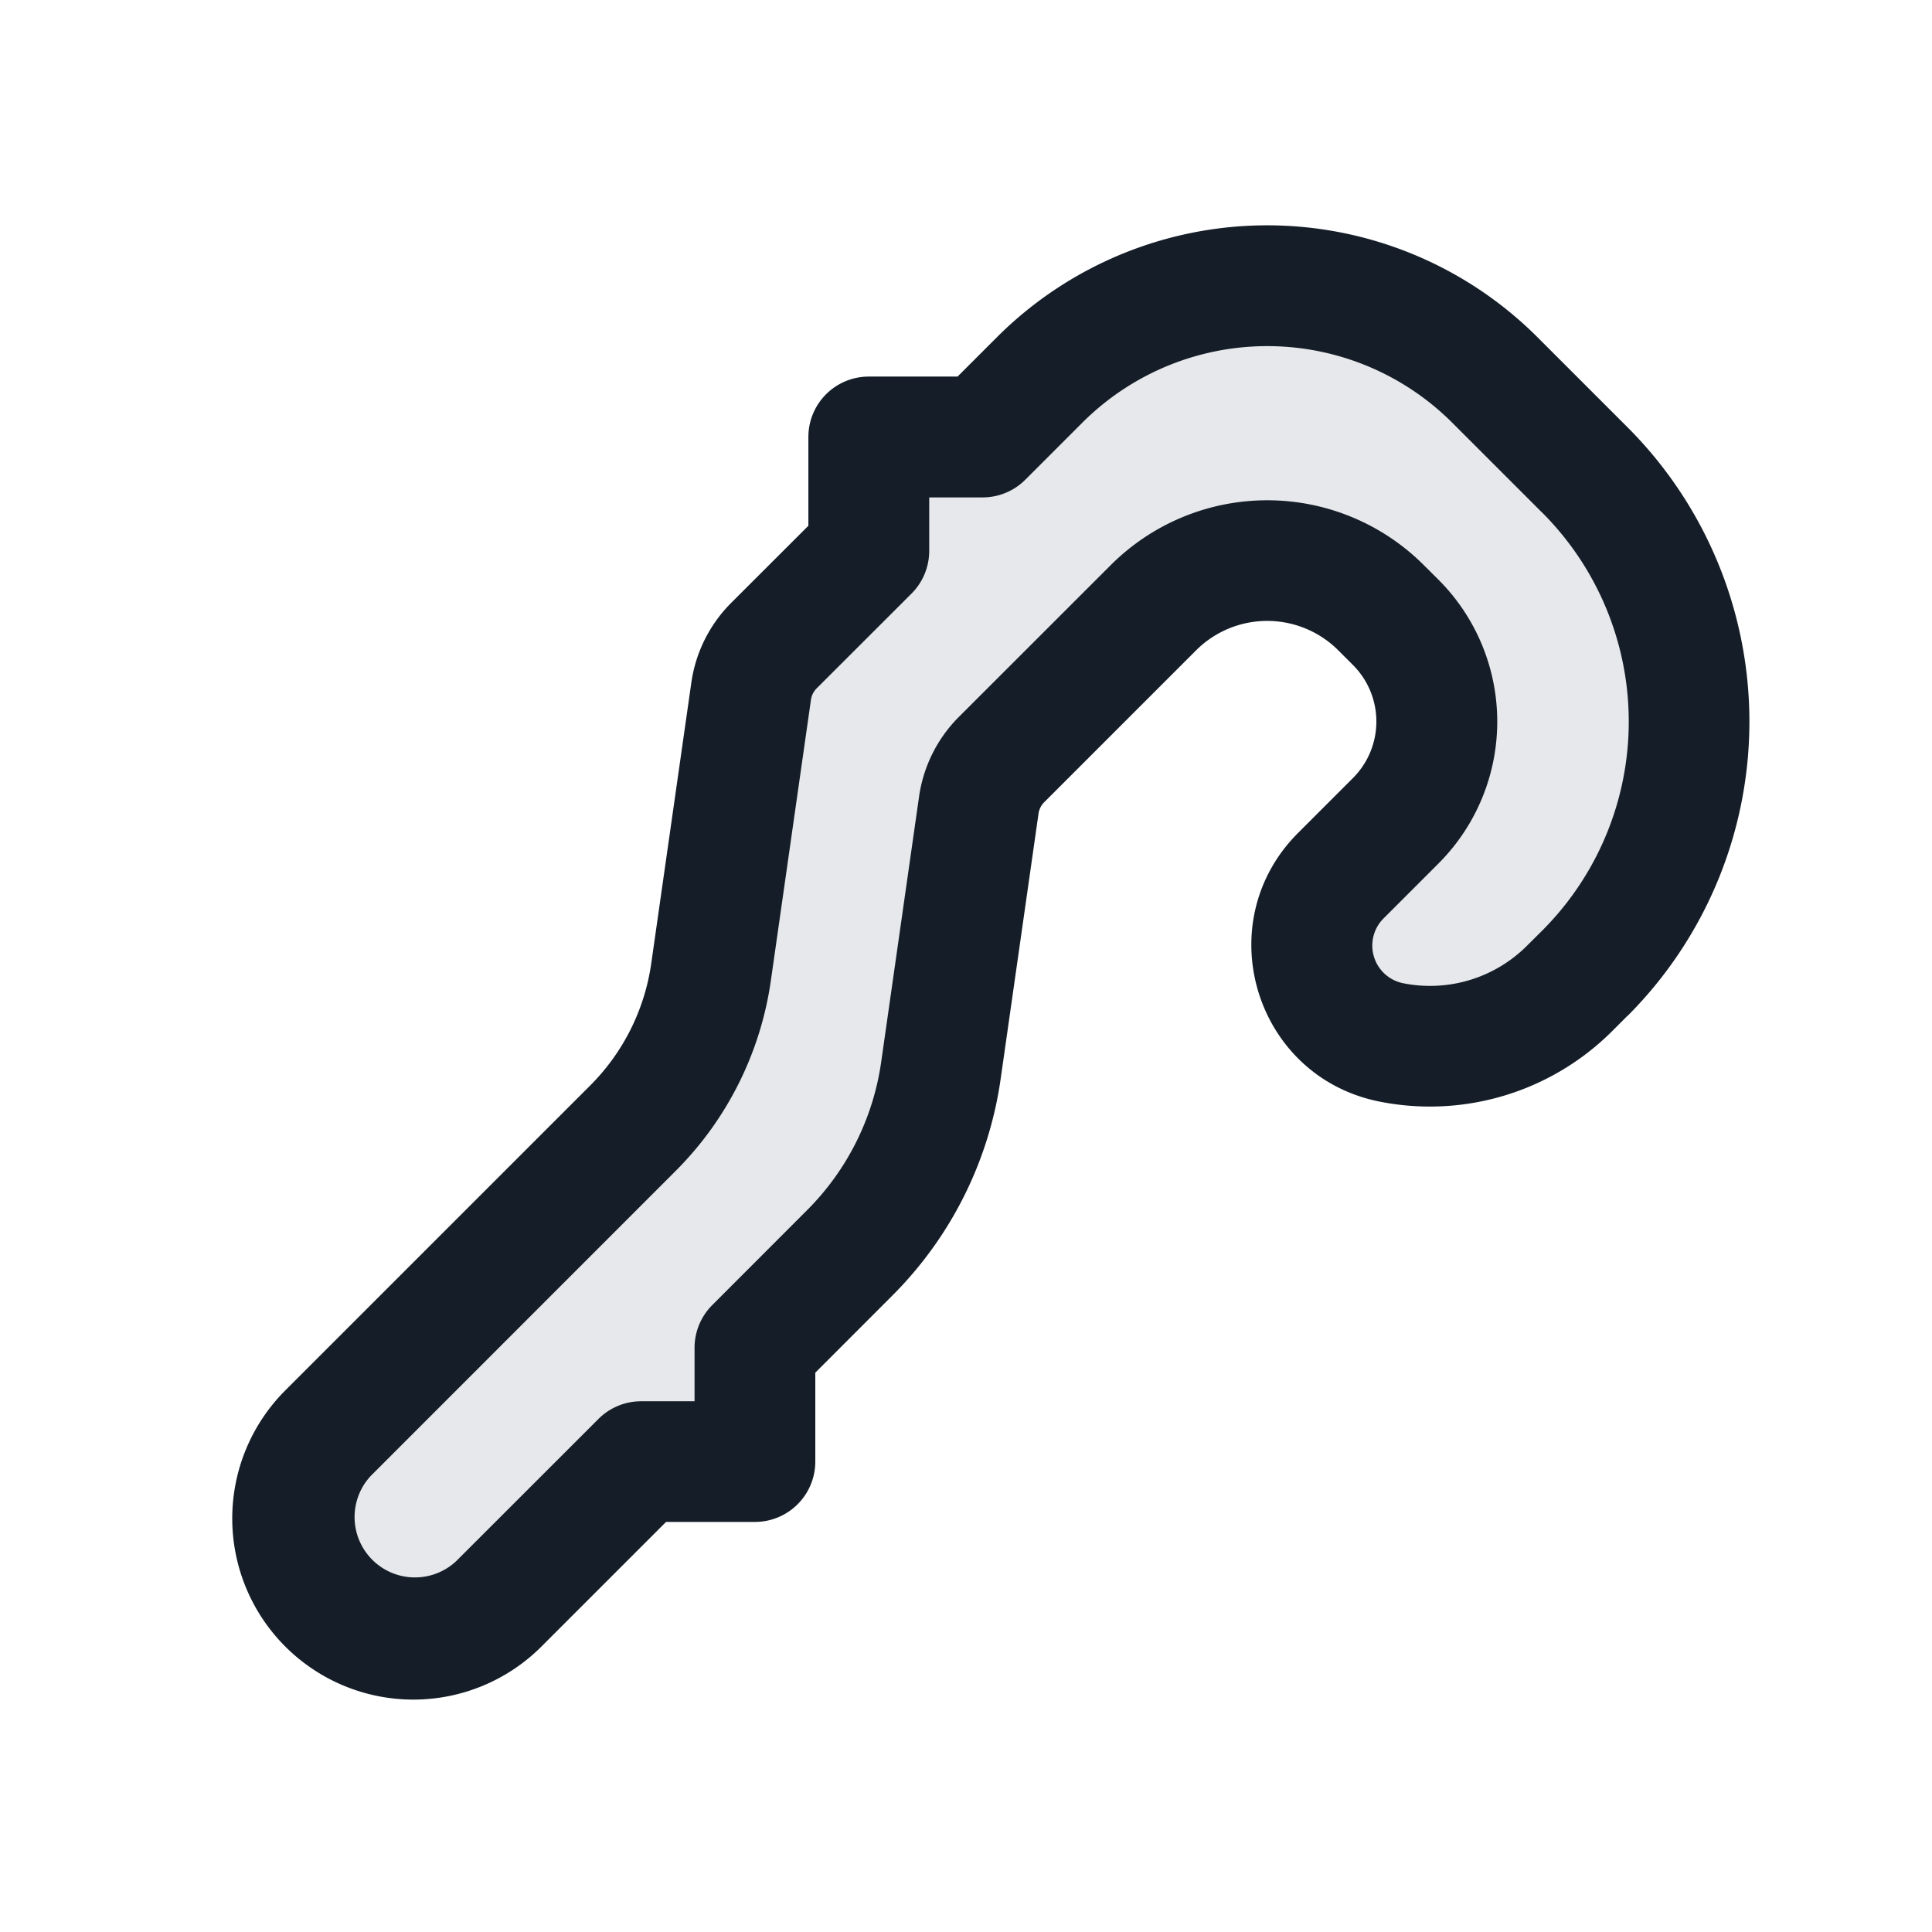 <svg viewBox="0 0 24 24" fill="none" xmlns="http://www.w3.org/2000/svg"><path d="m18.57 4.721 1.116 1.116a4.422 4.422 0 0 1 0 6.254l-.187.187c-.58.58-1.411.832-2.216.671a1.227 1.227 0 0 1-.627-2.07l.682-.683a1.742 1.742 0 0 0 0-2.465l-.181-.181a2 2 0 0 0-2.829 0l-1.885 1.885a1 1 0 0 0-.283.566l-.472 3.3a4 4 0 0 1-1.131 2.262l-1.179 1.179v1.414H7.964l-1.768 1.768a1.5 1.5 0 1 1-2.12-2.121l3.787-3.788a3.428 3.428 0 0 0 .97-1.94l.498-3.488a1 1 0 0 1 .283-.566l1.179-1.178V5.428h1.414l.707-.707a4 4 0 0 1 5.657 0Z" fill="#636F7E" fill-opacity=".16"/><path fill-rule="evenodd" clip-rule="evenodd" d="M20.217 12.621a5.172 5.172 0 0 0 0-7.314L19.1 4.19a4.75 4.75 0 0 0-6.717 0l-.488.488h-1.103a.75.75 0 0 0-.75.75v1.103l-.96.959a1.75 1.75 0 0 0-.494.99l-.498 3.488a2.679 2.679 0 0 1-.758 1.516l-3.788 3.788a2.25 2.25 0 0 0 3.182 3.182l1.548-1.548h1.104a.75.75 0 0 0 .75-.75v-1.104l.958-.959a4.75 4.75 0 0 0 1.344-2.687l.471-3.3a.25.25 0 0 1 .071-.141l1.886-1.886a1.25 1.25 0 0 1 1.767 0l.182.182a.993.993 0 0 1 0 1.404l-.682.682c-1.116 1.117-.538 3.027 1.01 3.337a3.204 3.204 0 0 0 2.894-.877l.187-.187Zm-1.06-6.254a3.672 3.672 0 0 1 0 5.194l-.188.187c-.403.403-.98.578-1.539.466a.477.477 0 0 1-.243-.805l.682-.682a2.493 2.493 0 0 0 0-3.526l-.182-.181a2.75 2.75 0 0 0-3.889 0l-1.886 1.885a1.75 1.75 0 0 0-.495.99l-.471 3.3a3.25 3.25 0 0 1-.92 1.838l-1.178 1.179a.75.75 0 0 0-.22.53v.665h-.664a.75.75 0 0 0-.53.22l-1.768 1.767a.75.75 0 0 1-1.06-1.06l3.788-3.789a4.178 4.178 0 0 0 1.182-2.364l.498-3.488a.25.25 0 0 1 .07-.141l1.18-1.179a.75.75 0 0 0 .219-.53v-.664h.664a.75.75 0 0 0 .53-.22l.707-.707a3.25 3.25 0 0 1 4.597 0l1.115 1.115Z" fill="#151E28"/></svg>